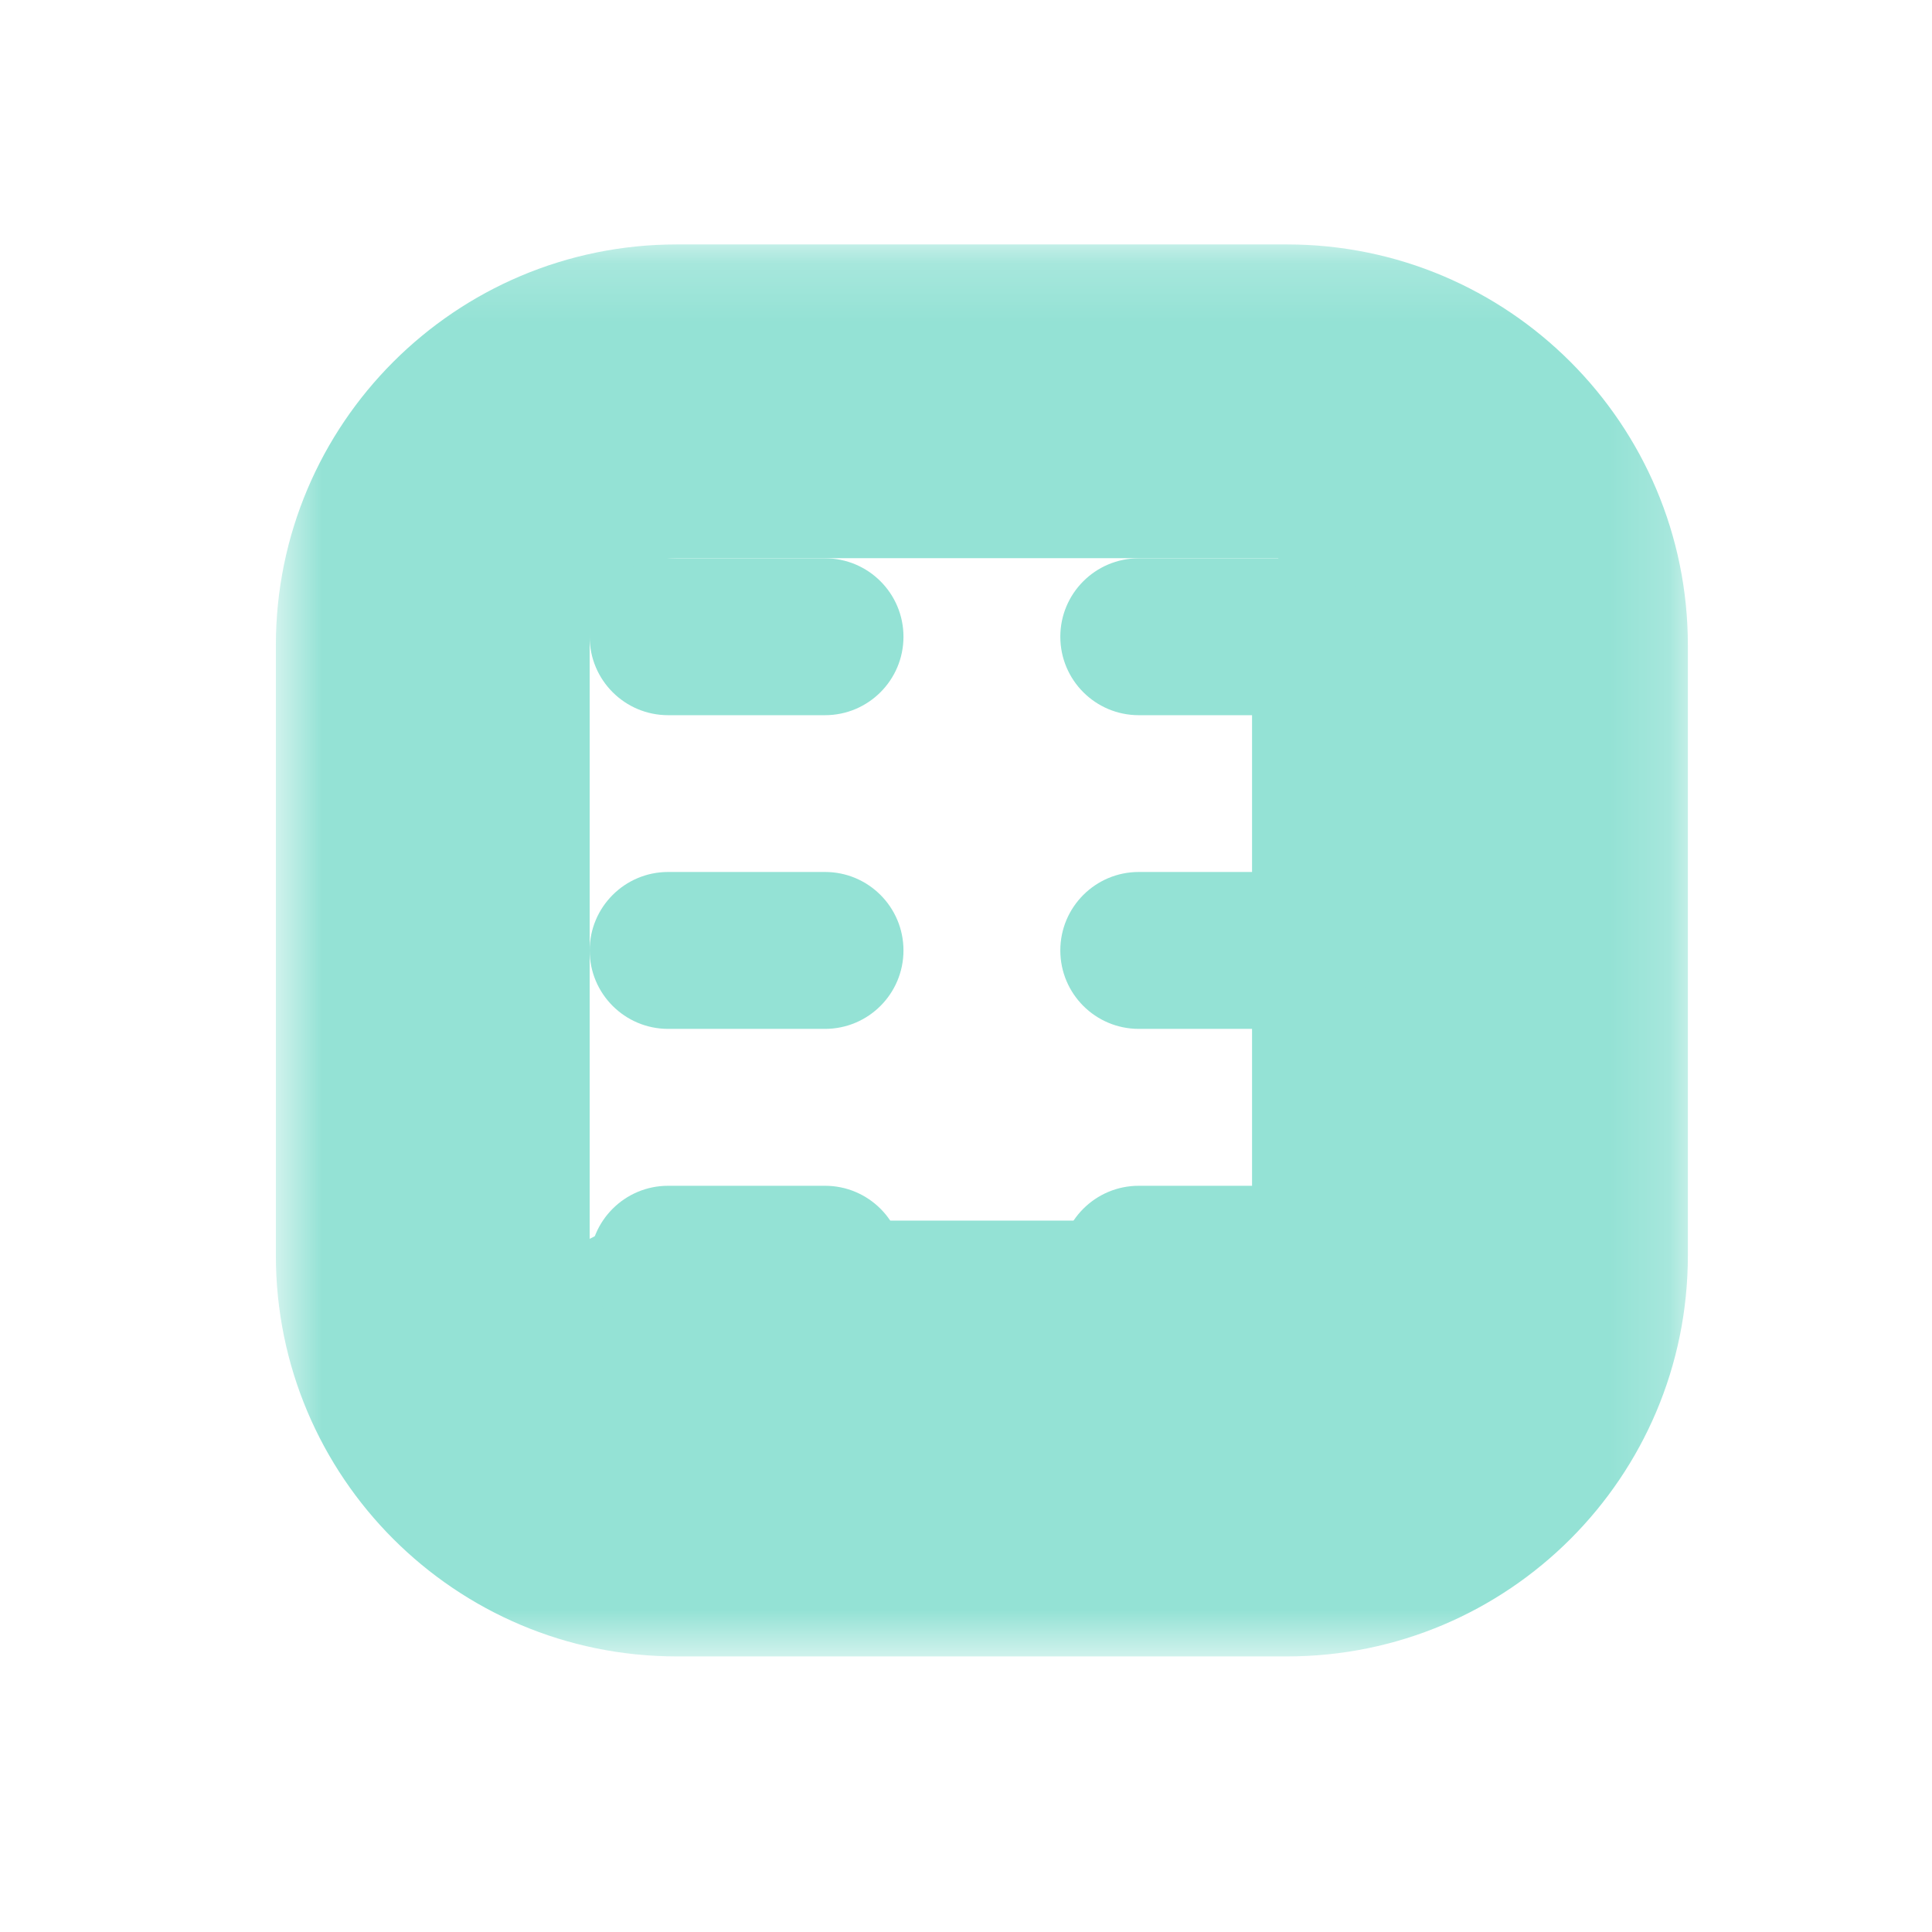 <svg width="33" height="33" viewBox="0 0 33 33" fill="none" xmlns="http://www.w3.org/2000/svg">
<mask id="mask0_2_325" style="mask-type:luminance" maskUnits="userSpaceOnUse" x="4" y="4" width="25" height="25">
<path d="M28.83 4.176H4.712V28.293H28.83V4.176Z" fill="#CDD6F4"/>
<path fill-rule="evenodd" clip-rule="evenodd" d="M21.981 6.855H11.56C9.257 6.855 7.391 8.722 7.391 11.024V21.445C7.391 23.747 9.257 25.613 11.56 25.613H21.981C24.283 25.613 26.149 23.747 26.149 21.445V11.024C26.149 8.722 24.283 6.855 21.981 6.855Z" fill="#11111B"/>
</mask>
<g mask="url(#mask0_2_325)">
<path d="M21.982 26.208C23.462 26.208 24.661 25.009 24.661 23.529C24.661 22.049 23.462 20.849 21.982 20.849V26.208ZM11.348 23.518L11.618 20.852C10.146 20.702 8.831 21.775 8.681 23.247C8.532 24.72 9.604 26.034 11.077 26.184L11.348 23.518ZM22.195 23.518L21.924 20.852C20.452 21.001 19.379 22.316 19.529 23.789C19.678 25.261 20.993 26.333 22.465 26.184L22.195 23.518ZM26.746 11.023C26.746 9.543 25.546 8.344 24.066 8.344C22.586 8.344 21.386 9.543 21.386 11.023H26.746ZM11.561 9.534H21.982V4.175H11.561V9.534ZM10.072 11.023C10.072 10.201 10.738 9.534 11.561 9.534V4.175C7.778 4.175 4.712 7.241 4.712 11.023H10.072ZM10.072 21.444V11.023H4.712V21.444H10.072ZM11.561 22.933C10.738 22.933 10.072 22.267 10.072 21.444H4.712C4.712 25.227 7.778 28.293 11.561 28.293V22.933ZM21.982 22.933H11.561V28.293H21.982V22.933ZM23.47 21.444C23.47 22.267 22.804 22.933 21.982 22.933V28.293C25.764 28.293 28.83 25.227 28.83 21.444H23.47ZM23.47 11.023V21.444H28.83V11.023H23.47ZM21.982 9.534C22.804 9.534 23.47 10.201 23.47 11.023H28.83C28.83 7.241 25.764 4.175 21.982 4.175V9.534ZM21.982 20.849H11.561L11.561 26.208H21.982V20.849ZM11.561 20.849C11.579 20.849 11.598 20.85 11.618 20.852L11.077 26.184C11.237 26.2 11.398 26.208 11.561 26.208L11.561 20.849ZM11.077 26.184C11.237 26.2 11.398 26.208 11.561 26.208L11.561 20.849C11.579 20.849 11.598 20.85 11.618 20.852L11.077 26.184ZM11.561 26.208H21.982V20.849H11.561L11.561 26.208ZM22.465 26.184C24.871 25.94 26.746 23.913 26.746 21.444H21.386C21.386 21.134 21.621 20.883 21.924 20.852L22.465 26.184ZM21.386 21.444C21.386 21.134 21.621 20.883 21.924 20.852L22.465 26.184C24.871 25.94 26.746 23.913 26.746 21.444H21.386ZM21.386 11.023V21.444H26.746V11.023H21.386ZM26.746 11.023C26.746 10.927 26.741 10.828 26.729 10.725C26.717 10.622 26.7 10.518 26.675 10.412C26.65 10.307 26.619 10.202 26.582 10.1C26.544 9.997 26.501 9.899 26.453 9.805C26.404 9.71 26.352 9.622 26.297 9.54C26.243 9.457 26.186 9.382 26.129 9.313C26.015 9.176 25.901 9.065 25.798 8.979C25.747 8.935 25.698 8.897 25.652 8.863C25.607 8.83 25.564 8.801 25.525 8.776C25.486 8.75 25.45 8.729 25.418 8.71C25.386 8.691 25.357 8.675 25.332 8.661C25.307 8.648 25.285 8.637 25.266 8.627C25.247 8.618 25.232 8.61 25.219 8.604C25.207 8.599 25.198 8.594 25.192 8.591C25.189 8.59 25.186 8.589 25.185 8.588C25.184 8.588 25.183 8.588 25.183 8.587C25.182 8.587 25.186 8.589 25.192 8.591C25.198 8.594 25.207 8.599 25.219 8.604C25.232 8.61 25.247 8.618 25.266 8.627C25.285 8.637 25.307 8.648 25.332 8.661C25.357 8.675 25.386 8.691 25.418 8.71C25.45 8.729 25.486 8.75 25.525 8.776C25.564 8.801 25.607 8.83 25.652 8.863C25.698 8.897 25.747 8.935 25.798 8.979C25.901 9.065 26.015 9.176 26.129 9.313C26.186 9.382 26.243 9.457 26.297 9.54C26.352 9.622 26.404 9.71 26.453 9.805C26.501 9.899 26.544 9.997 26.582 10.1C26.619 10.202 26.65 10.307 26.675 10.412C26.7 10.518 26.717 10.622 26.729 10.725C26.741 10.828 26.746 10.927 26.746 11.023H21.386C21.386 11.119 21.391 11.219 21.403 11.322C21.414 11.424 21.432 11.529 21.457 11.634C21.482 11.74 21.513 11.844 21.55 11.947C21.588 12.049 21.631 12.148 21.679 12.242C21.727 12.336 21.78 12.425 21.834 12.507C21.889 12.589 21.946 12.665 22.003 12.733C22.117 12.871 22.231 12.981 22.334 13.068C22.385 13.111 22.434 13.149 22.48 13.183C22.525 13.216 22.568 13.245 22.607 13.271C22.646 13.296 22.681 13.318 22.713 13.337C22.746 13.355 22.775 13.371 22.8 13.385C22.825 13.398 22.847 13.41 22.866 13.419C22.884 13.428 22.9 13.436 22.913 13.442C22.925 13.448 22.934 13.452 22.94 13.455C22.943 13.456 22.946 13.457 22.947 13.458C22.948 13.459 22.948 13.459 22.949 13.459C22.95 13.459 22.946 13.457 22.94 13.455C22.934 13.452 22.925 13.448 22.913 13.442C22.9 13.436 22.884 13.428 22.866 13.419C22.847 13.41 22.825 13.398 22.8 13.385C22.775 13.371 22.746 13.355 22.713 13.337C22.681 13.318 22.646 13.296 22.607 13.271C22.568 13.245 22.525 13.216 22.48 13.183C22.434 13.149 22.385 13.111 22.334 13.068C22.231 12.981 22.117 12.871 22.003 12.733C21.946 12.665 21.889 12.589 21.834 12.507C21.78 12.425 21.727 12.336 21.679 12.242C21.631 12.148 21.588 12.049 21.55 11.947C21.513 11.844 21.482 11.74 21.457 11.634C21.432 11.529 21.414 11.424 21.403 11.322C21.391 11.219 21.386 11.119 21.386 11.023H26.746ZM26.746 21.444V11.023H21.386V21.444H26.746Z" fill="#94E2D5"/>
</g>
<path d="M14.092 9.536H11.412C10.672 9.536 10.072 10.136 10.072 10.876C10.072 11.616 10.672 12.216 11.412 12.216H14.092C14.832 12.216 15.432 11.616 15.432 10.876C15.432 10.136 14.832 9.536 14.092 9.536Z" fill="#94E2D5"/>
<path d="M14.092 14.894H11.412C10.672 14.894 10.072 15.494 10.072 16.234C10.072 16.974 10.672 17.574 11.412 17.574H14.092C14.832 17.574 15.432 16.974 15.432 16.234C15.432 15.494 14.832 14.894 14.092 14.894Z" fill="#94E2D5"/>
<path d="M14.092 20.254H11.412C10.672 20.254 10.072 20.854 10.072 21.593C10.072 22.334 10.672 22.933 11.412 22.933H14.092C14.832 22.933 15.432 22.334 15.432 21.593C15.432 20.854 14.832 20.254 14.092 20.254Z" fill="#94E2D5"/>
<path d="M22.131 9.536H19.451C18.711 9.536 18.111 10.136 18.111 10.876C18.111 11.616 18.711 12.216 19.451 12.216H22.131C22.871 12.216 23.471 11.616 23.471 10.876C23.471 10.136 22.871 9.536 22.131 9.536Z" fill="#94E2D5"/>
<path d="M22.131 14.894H19.451C18.711 14.894 18.111 15.494 18.111 16.234C18.111 16.974 18.711 17.574 19.451 17.574H22.131C22.871 17.574 23.471 16.974 23.471 16.234C23.471 15.494 22.871 14.894 22.131 14.894Z" fill="#94E2D5"/>
<path d="M22.131 20.254H19.451C18.711 20.254 18.111 20.854 18.111 21.593C18.111 22.334 18.711 22.933 19.451 22.933H22.131C22.871 22.933 23.471 22.334 23.471 21.593C23.471 20.854 22.871 20.254 22.131 20.254Z" fill="#94E2D5"/>
</svg>
